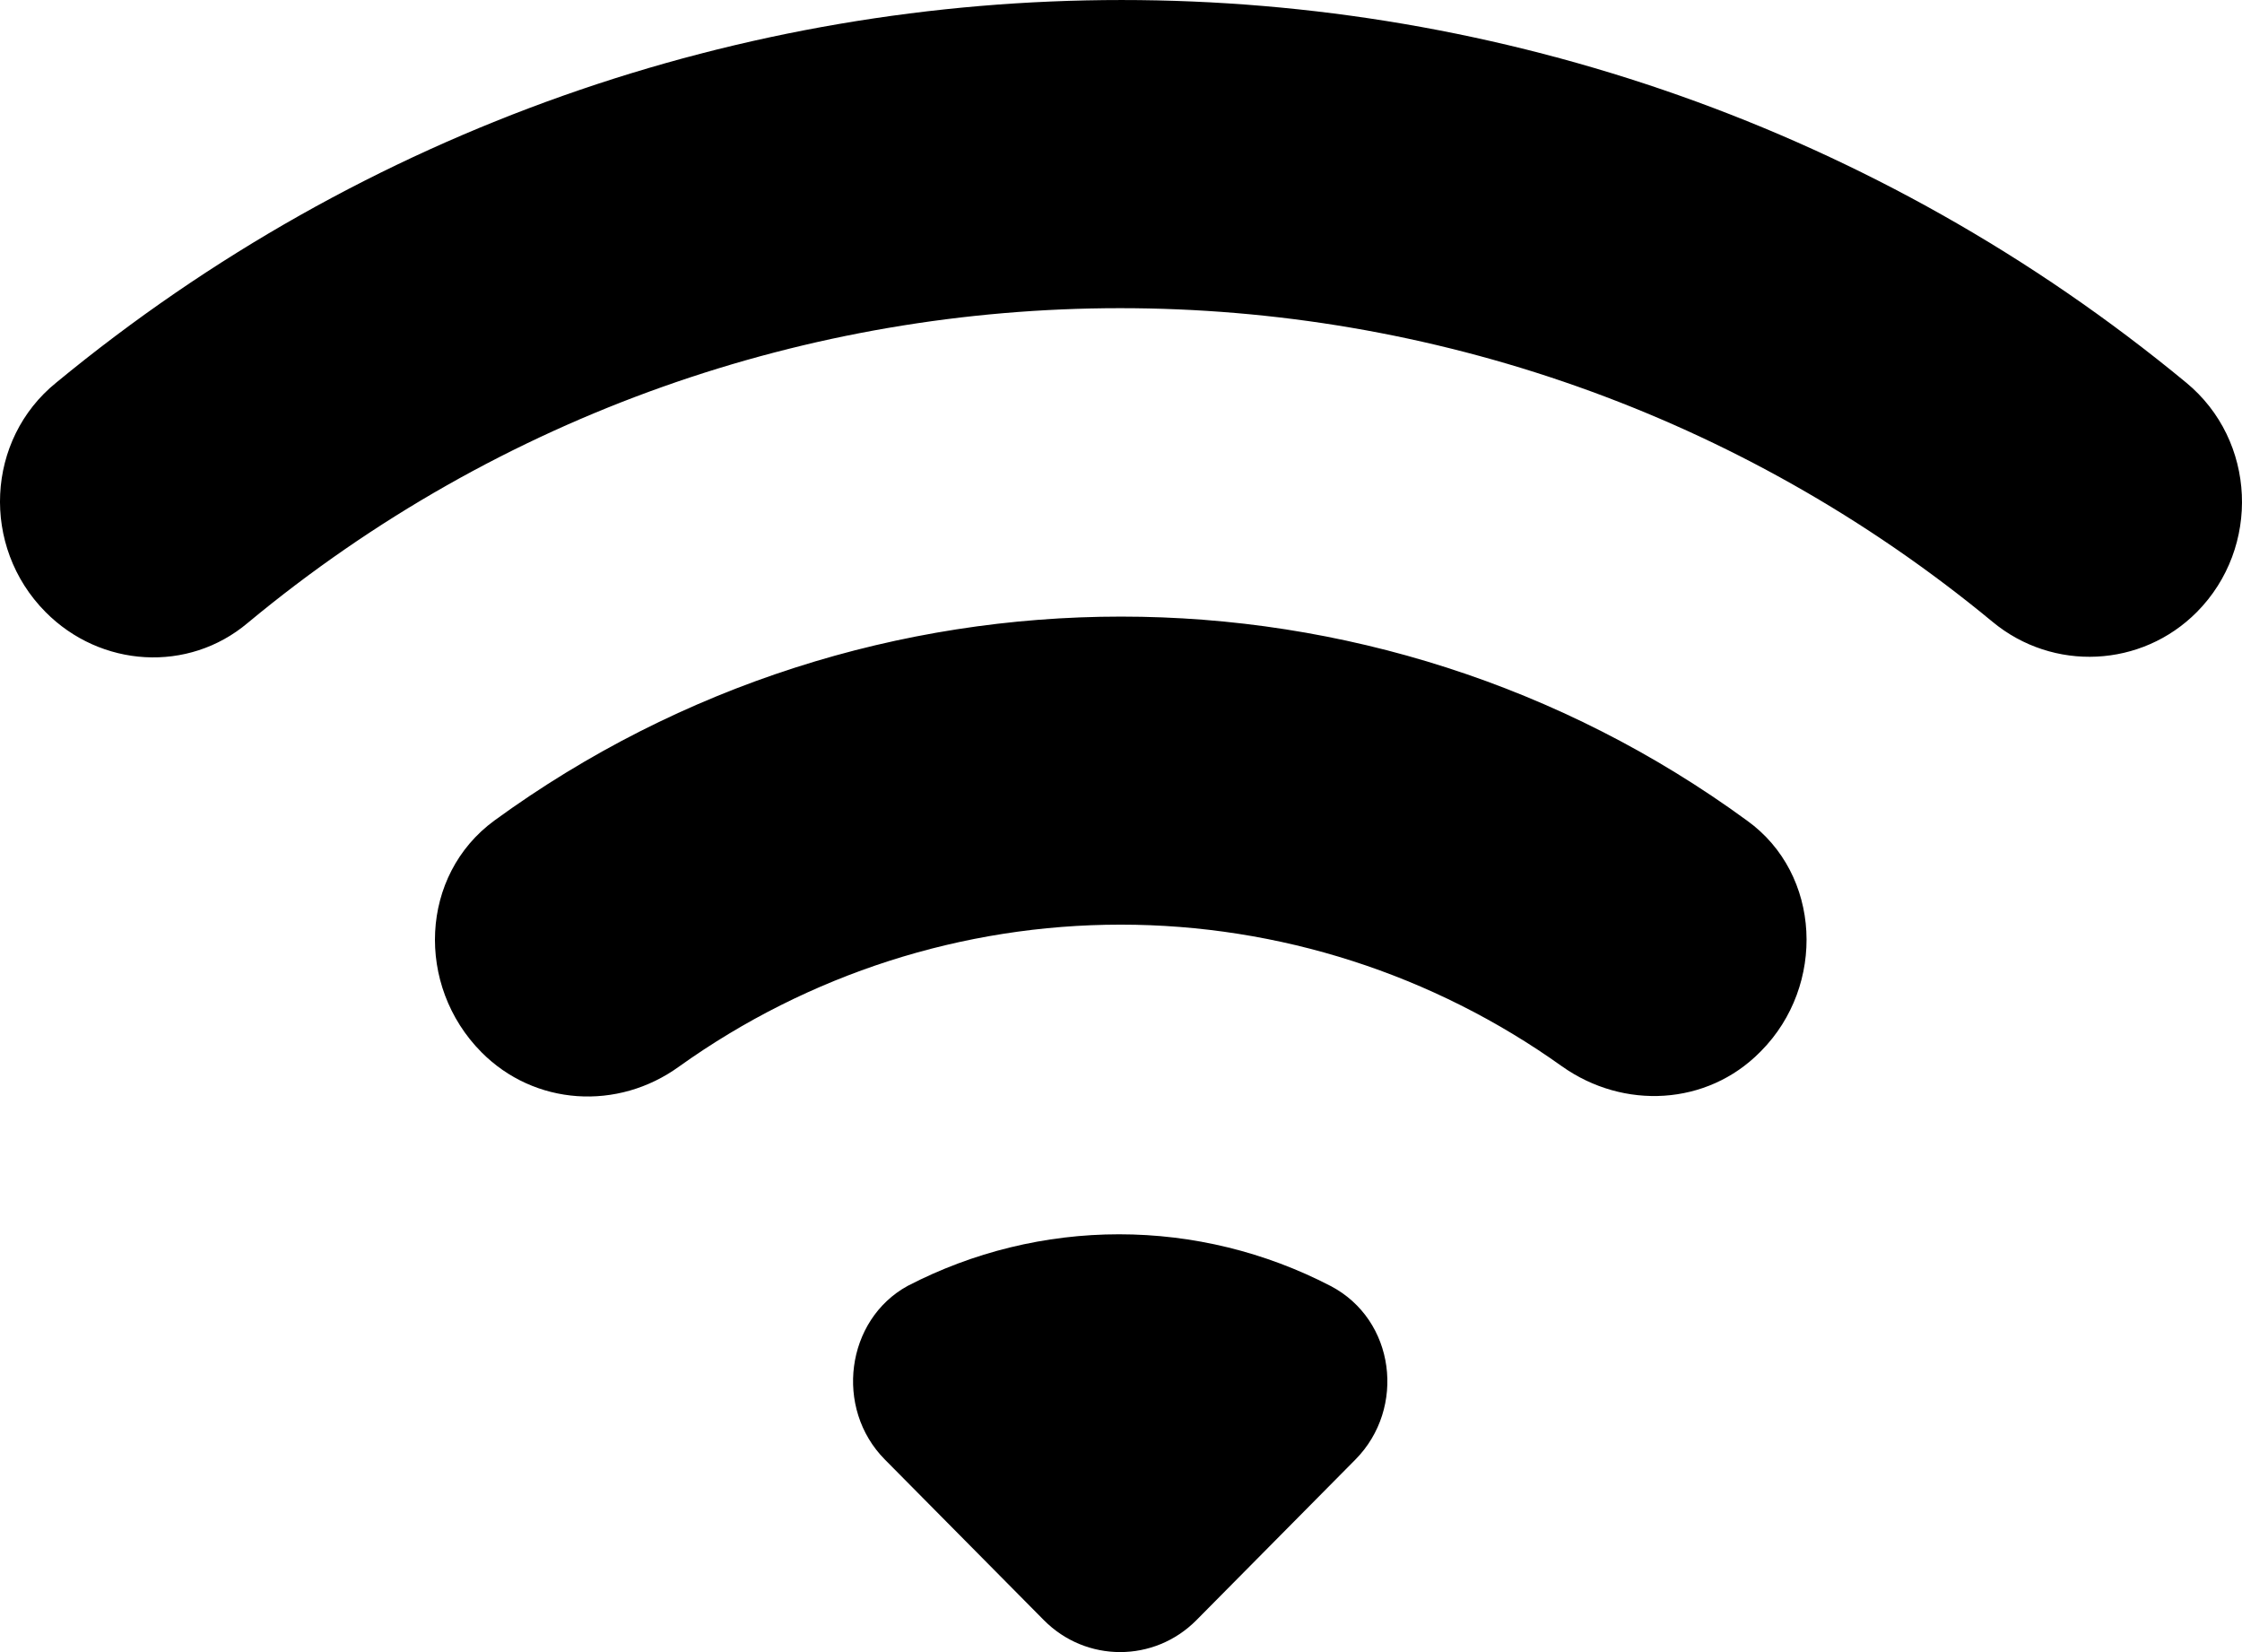 <svg width="38" height="28" viewBox="0 0 38 28" fill="none" xmlns="http://www.w3.org/2000/svg">
<path d="M0.771 10.372C1.706 11.316 3.191 11.408 4.199 10.557C12.761 3.448 25.191 3.448 33.771 10.538C34.798 11.39 36.301 11.316 37.236 10.372C38.318 9.279 38.245 7.465 37.053 6.484C26.585 -2.161 11.441 -2.161 0.954 6.484C-0.238 7.447 -0.329 9.261 0.771 10.372ZM14.998 24.737L17.693 27.459C18.408 28.18 19.563 28.18 20.278 27.459L22.973 24.737C23.834 23.867 23.651 22.368 22.551 21.794C21.442 21.219 20.214 20.919 18.967 20.919C17.72 20.919 16.492 21.219 15.383 21.794C14.338 22.368 14.136 23.867 14.998 24.737ZM8.159 17.832C9.058 18.739 10.469 18.832 11.514 18.073C13.702 16.51 16.315 15.671 18.994 15.671C21.674 15.671 24.287 16.51 26.475 18.073C27.52 18.813 28.931 18.739 29.83 17.832L29.848 17.814C30.948 16.703 30.875 14.815 29.61 13.907C23.303 9.298 14.704 9.298 8.379 13.907C7.114 14.833 7.041 16.703 8.159 17.832Z" fill="currentColor"/>
</svg>
